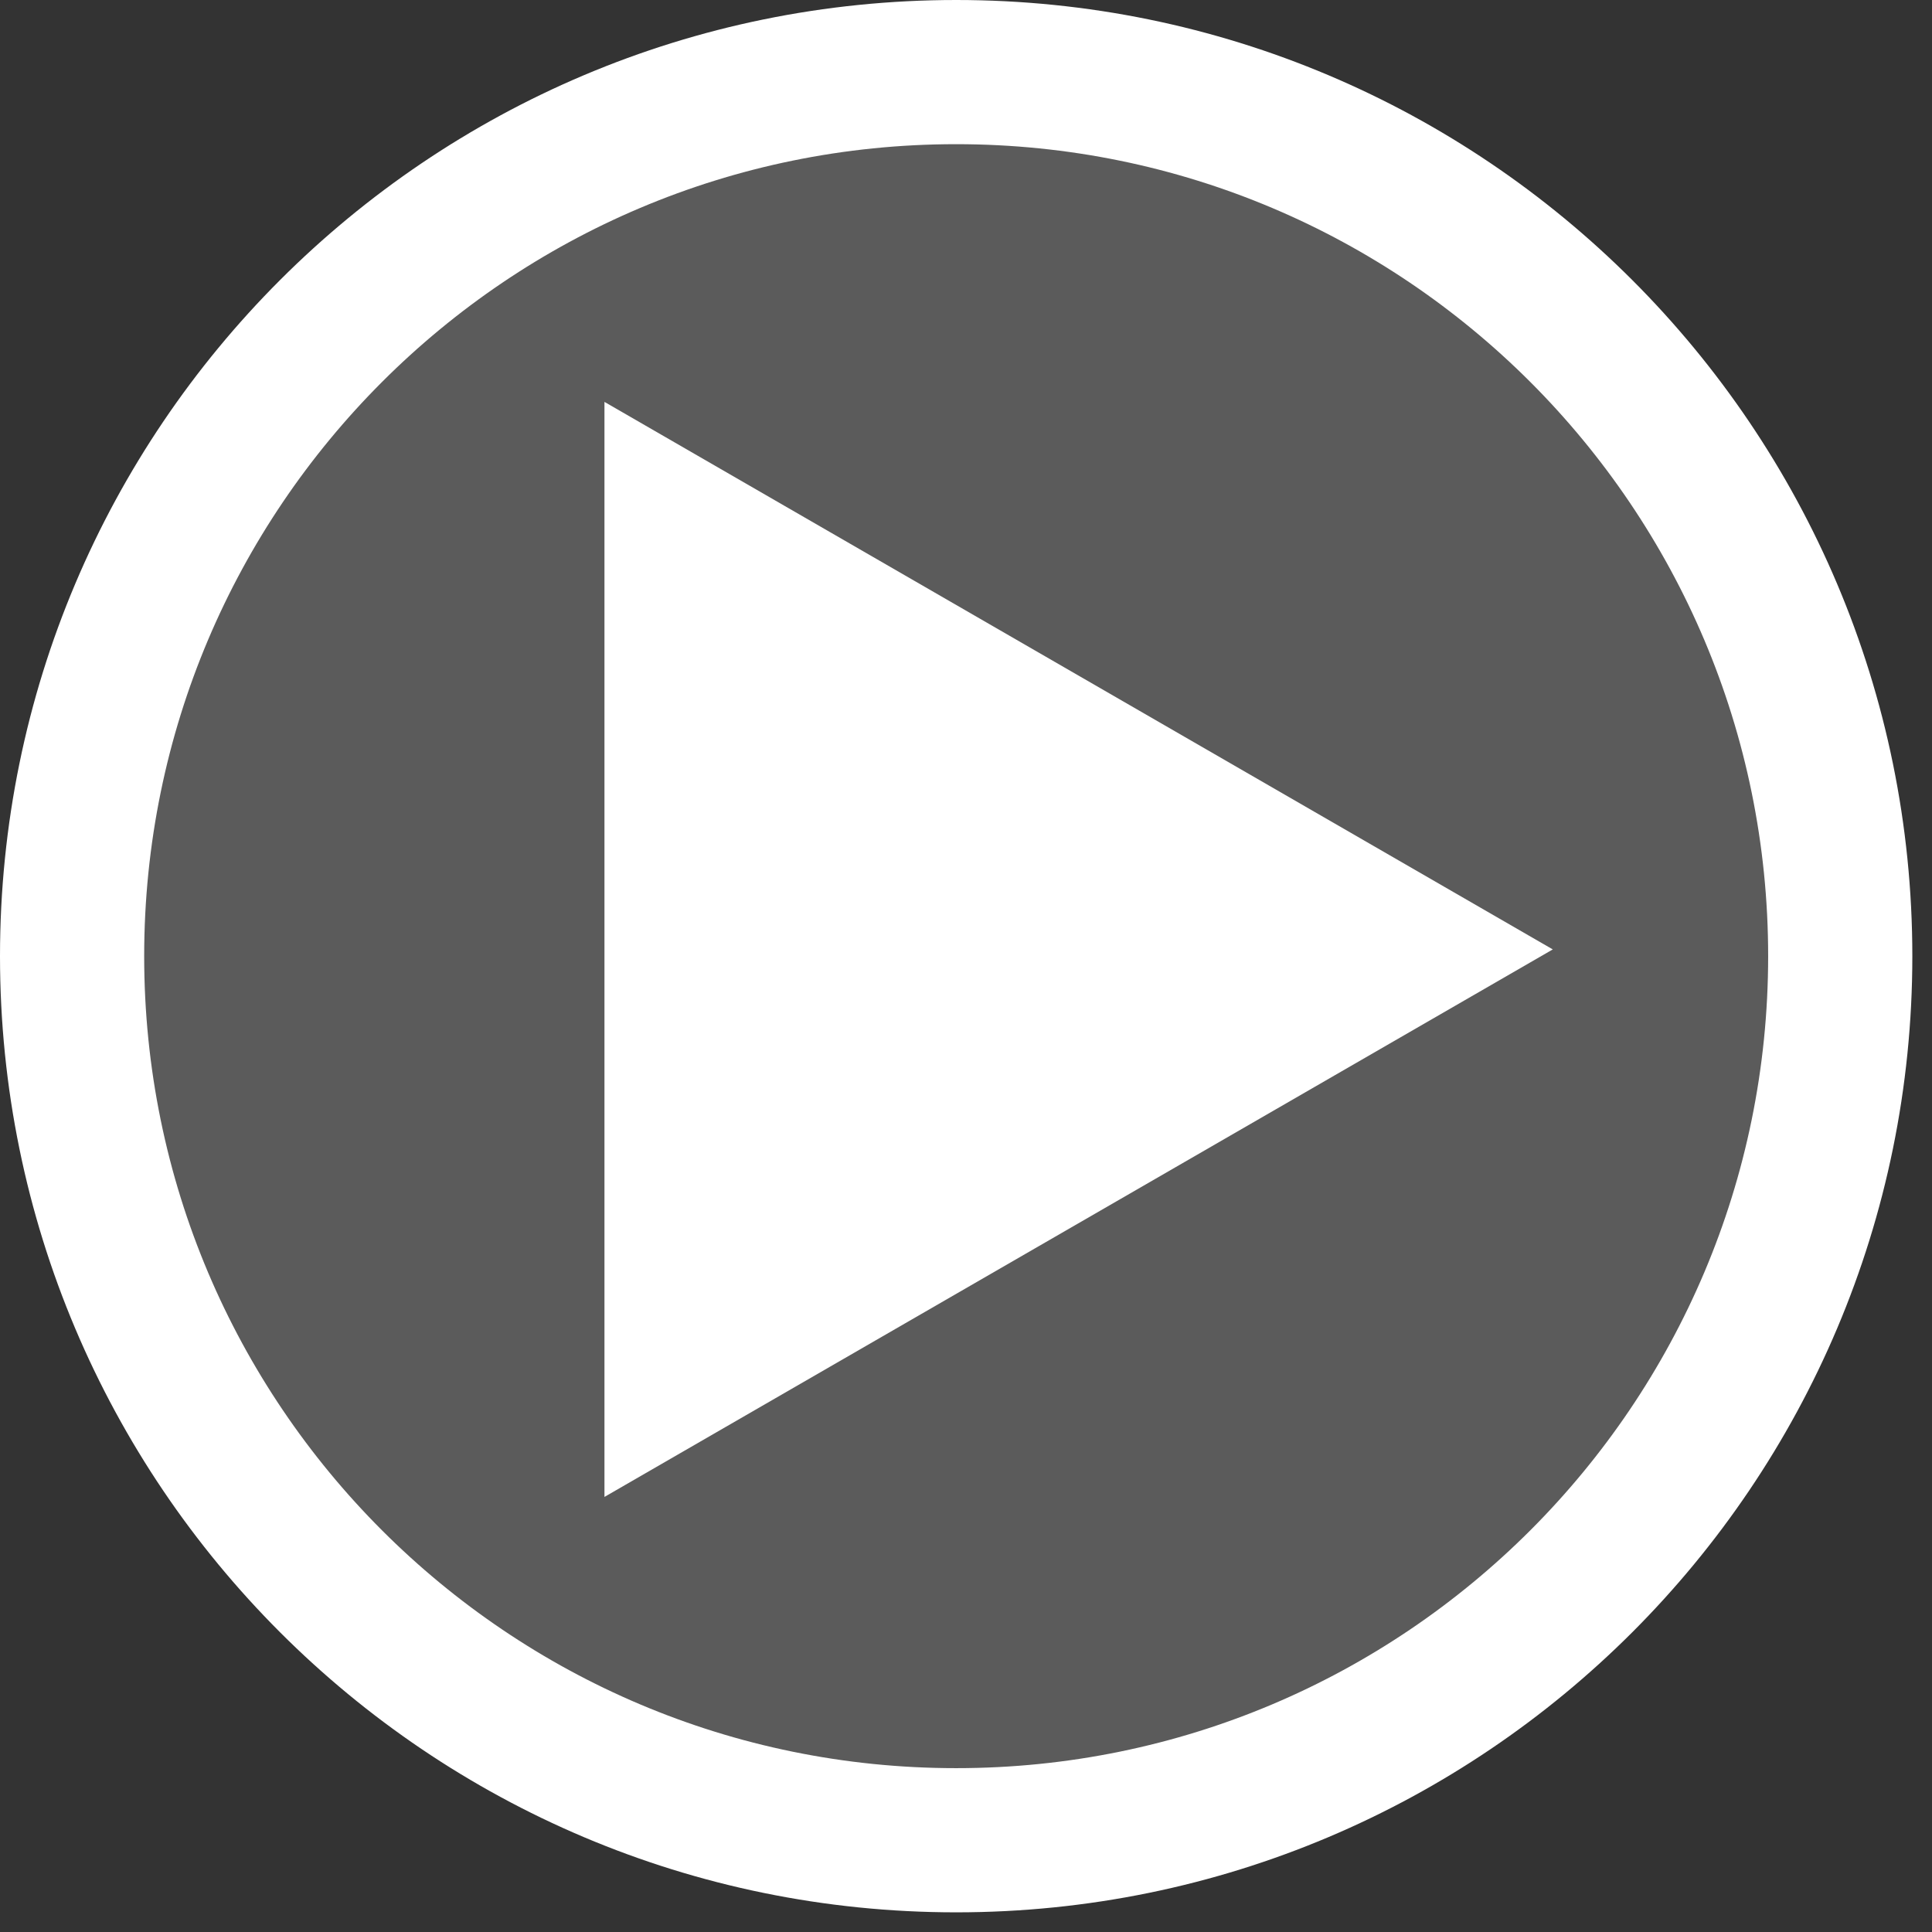 <svg width="67" height="67" viewBox="0 0 67 67" fill="none" xmlns="http://www.w3.org/2000/svg">
<rect x="0" y="0" width="67" height="67" fill="#333333" stroke="none"/>
<g id="button">
<path id="around" d="M63.818 33.159C63.818 50.091 50.091 63.818 33.159 63.818C16.226 63.818 2.5 50.091 2.5 33.159C2.5 16.226 16.226 2.5 33.159 2.5C50.091 2.5 63.818 16.226 63.818 33.159Z" fill="#656565" fill-opacity="0.8" stroke="white" stroke-width="5"/>
<path id="play" d="M53.849 32.925L20.962 51.912V13.937L53.849 32.925Z" fill="white"/>
</g>
</svg>
